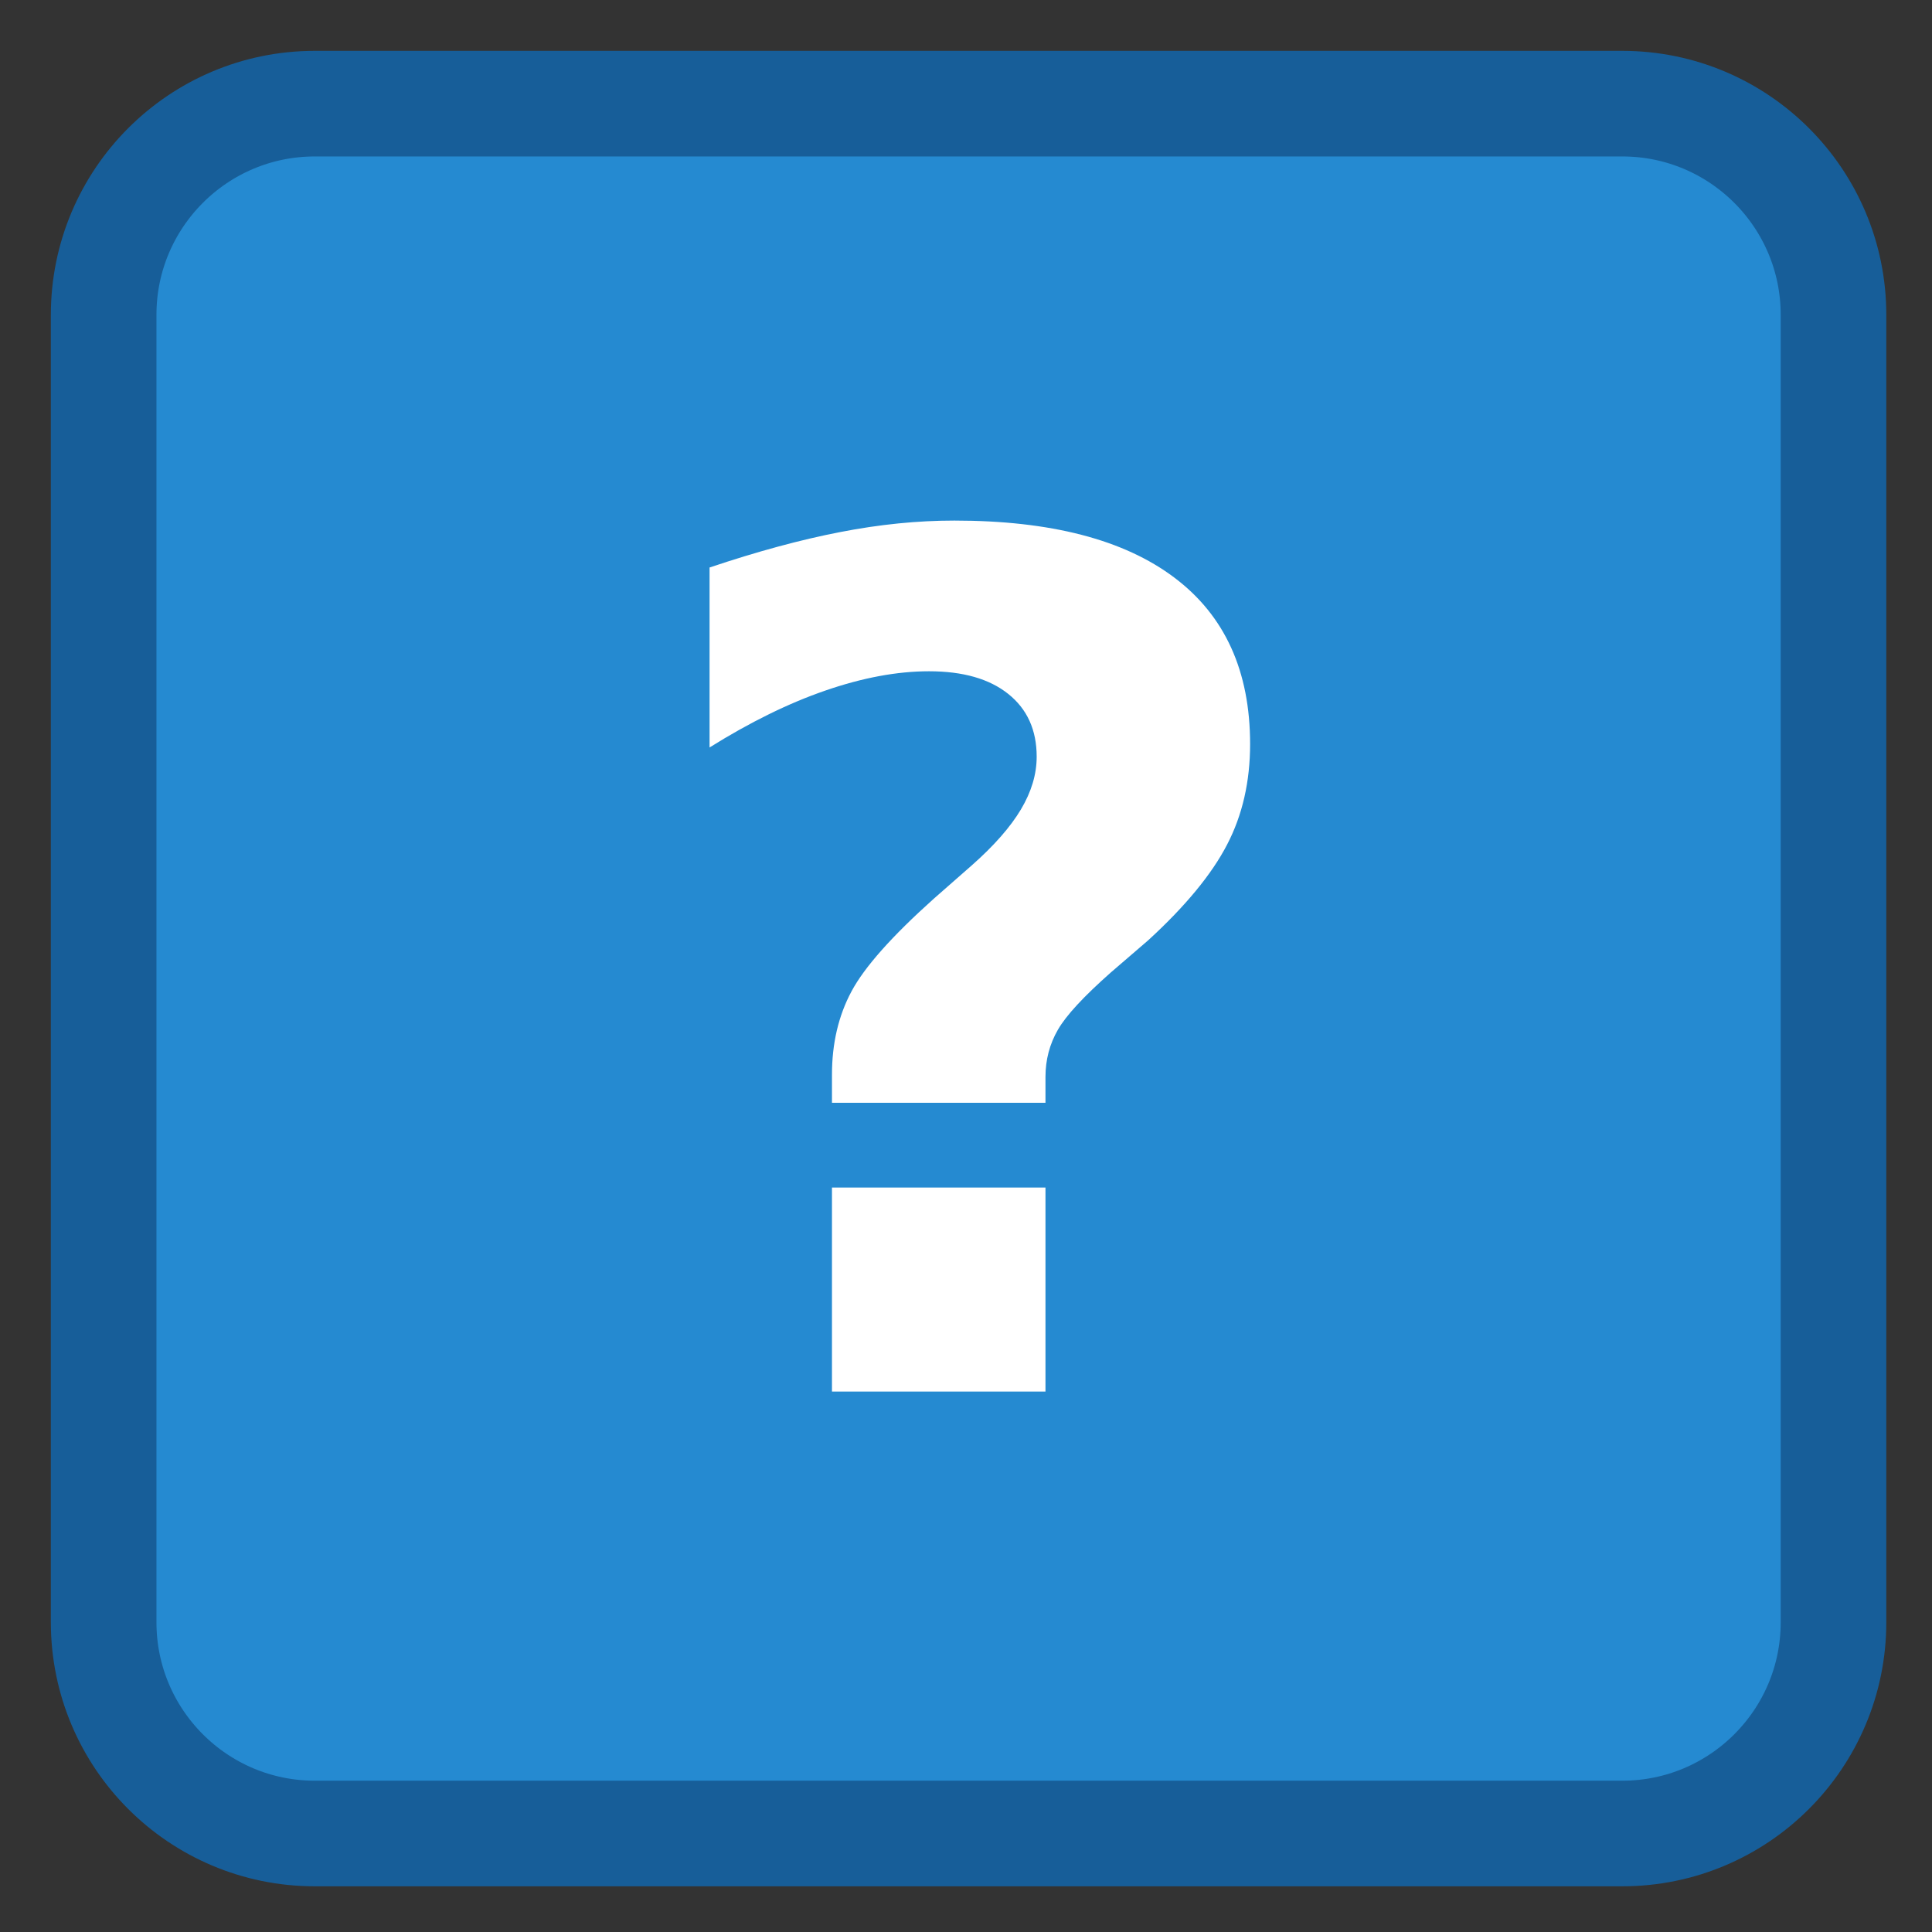 
<svg xmlns="http://www.w3.org/2000/svg" xmlns:xlink="http://www.w3.org/1999/xlink" width="96px" height="96px" viewBox="0 0 96 96" version="1.1">
<rect x="0" y="0" width="96" height="96" fill="#333333" stroke="none"/>
<g id="surface1">
<path style="fill-rule:nonzero;fill:rgb(14.51%,54.118%,81.961%);fill-opacity:1;stroke-width:27.911;stroke-linecap:butt;stroke-linejoin:miter;stroke:rgb(9.02%,36.863%,60%);stroke-opacity:1;stroke-miterlimit:4;" d="M 83.208 27.396 L 428.771 27.396 C 459.604 27.396 484.604 52.396 484.604 83.208 L 484.604 428.771 C 484.604 459.604 459.604 484.604 428.771 484.604 L 83.208 484.604 C 52.396 484.604 27.396 459.604 27.396 428.771 L 27.396 83.208 C 27.396 52.396 52.396 27.396 83.208 27.396 Z M 83.208 27.396 " transform="matrix(0.188,0,0,0.188,0,0)"/>
<path style=" stroke:none;fill-rule:nonzero;fill:rgb(100%,100%,100%);fill-opacity:1;" d="M 51.949 54.797 L 41.34 54.797 L 41.34 53.402 C 41.34 51.844 41.664 50.465 42.312 49.258 C 42.957 48.051 44.32 46.52 46.395 44.66 L 48.277 43.008 C 49.395 42.023 50.211 41.09 50.73 40.219 C 51.25 39.344 51.512 38.473 51.512 37.598 C 51.512 36.27 51.039 35.23 50.098 34.48 C 49.16 33.73 47.848 33.355 46.16 33.355 C 44.574 33.355 42.859 33.676 41.016 34.312 C 39.176 34.945 37.258 35.891 35.258 37.141 L 35.258 28.199 C 37.629 27.402 39.793 26.816 41.75 26.438 C 43.711 26.055 45.602 25.867 47.422 25.867 C 52.203 25.867 55.848 26.812 58.355 28.703 C 60.863 30.59 62.117 33.348 62.117 36.973 C 62.117 38.832 61.738 40.5 60.973 41.969 C 60.211 43.441 58.906 45.023 57.066 46.711 L 55.184 48.332 C 53.852 49.512 52.977 50.453 52.566 51.168 C 52.156 51.879 51.949 52.66 51.949 53.512 Z M 41.34 59.008 L 51.949 59.008 L 51.949 69.145 L 41.34 69.145 Z M 41.34 59.008 "/>
</g>
</svg>
